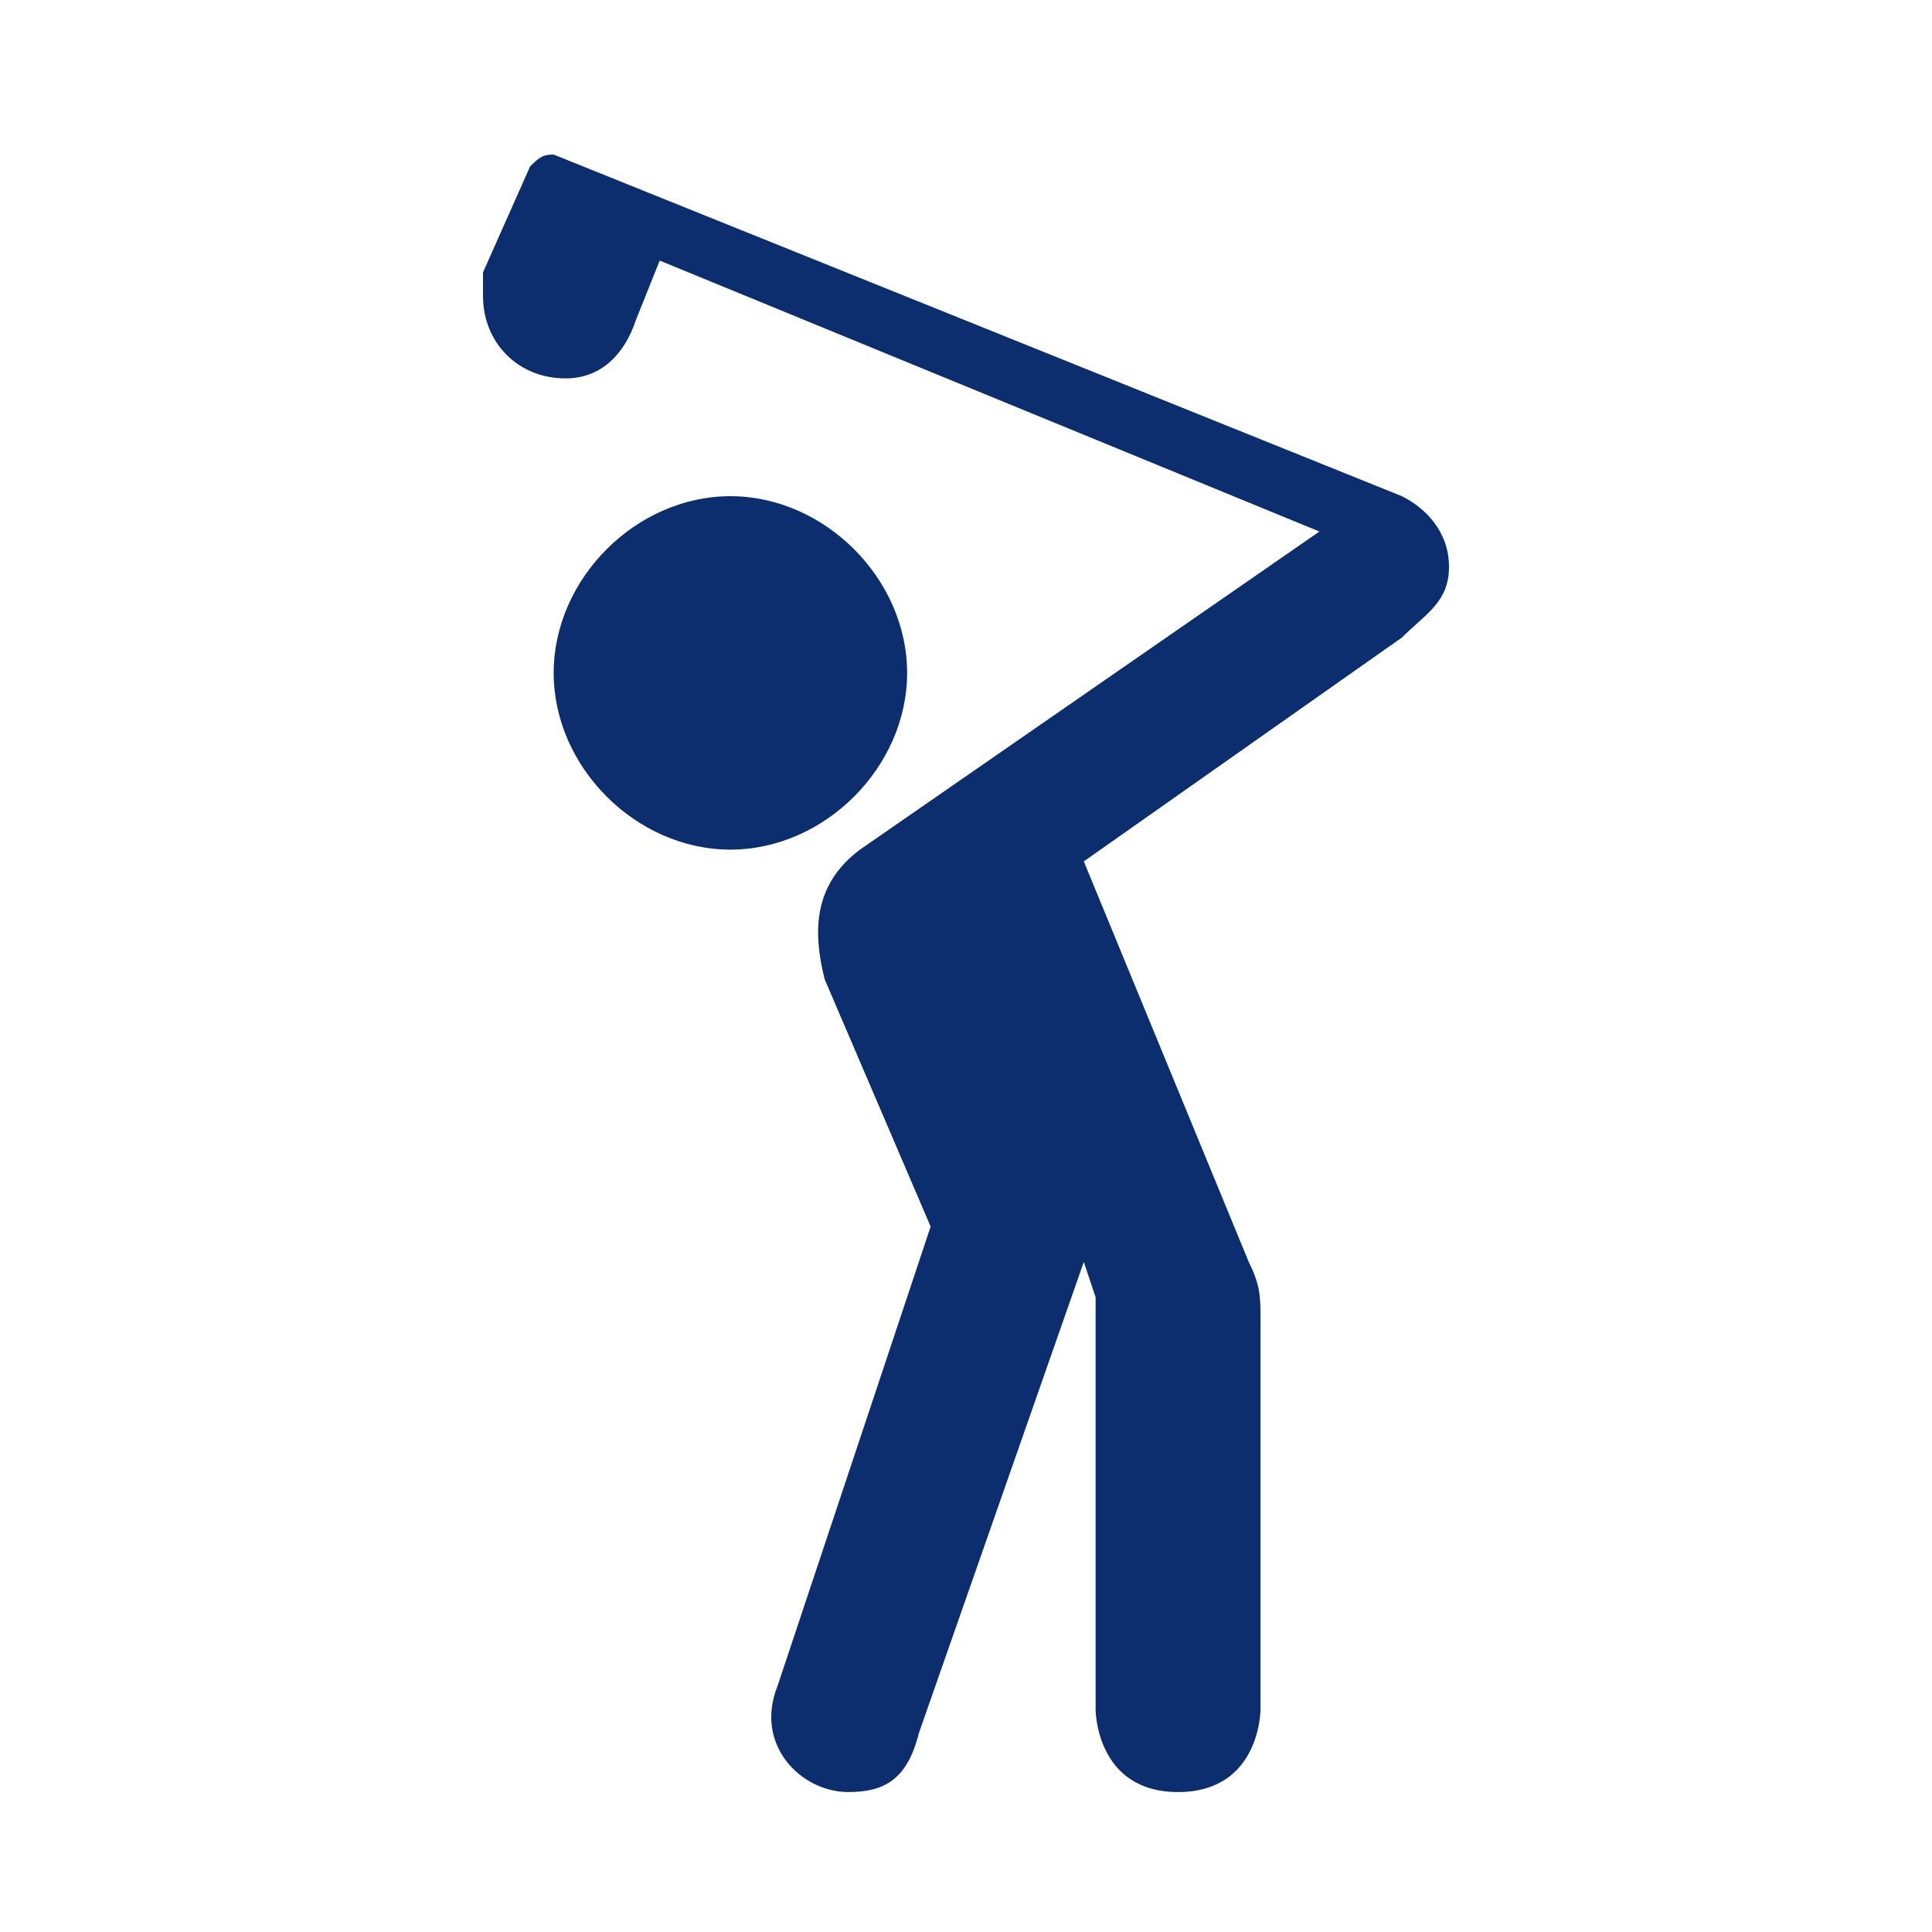 <svg width="50" height="50" viewBox="0 0 50 50" fill="none" xmlns="http://www.w3.org/2000/svg">
<path d="M12.5 7.049V7.659C12.5 8.878 13.415 9.793 14.634 9.793C15.549 9.793 16.159 9.183 16.463 8.268L17.073 6.744L34.146 13.756L22.256 21.988C21.037 22.902 21.037 24.122 21.341 25.341L24.085 31.744L20.122 43.634C19.512 45.158 20.732 46.378 21.951 46.378C22.866 46.378 23.476 46.073 23.78 44.854L28.049 32.658L28.354 33.573V44.244C28.354 44.244 28.354 46.378 30.488 46.378C32.622 46.378 32.622 44.244 32.622 44.244V34.183C32.622 33.573 32.622 33.268 32.317 32.658L28.049 22.293L36.281 16.5C36.89 15.89 37.5 15.585 37.5 14.671C37.5 13.756 36.89 13.146 36.281 12.841L14.329 4C14.061 4 13.97 4.055 13.72 4.305L12.5 7.049ZM18.902 12.841C16.463 12.841 14.329 14.976 14.329 17.415C14.329 19.854 16.463 21.988 18.902 21.988C21.341 21.988 23.476 19.854 23.476 17.415C23.476 14.976 21.341 12.841 18.902 12.841Z" fill="#0c2e6e"/>
</svg>
